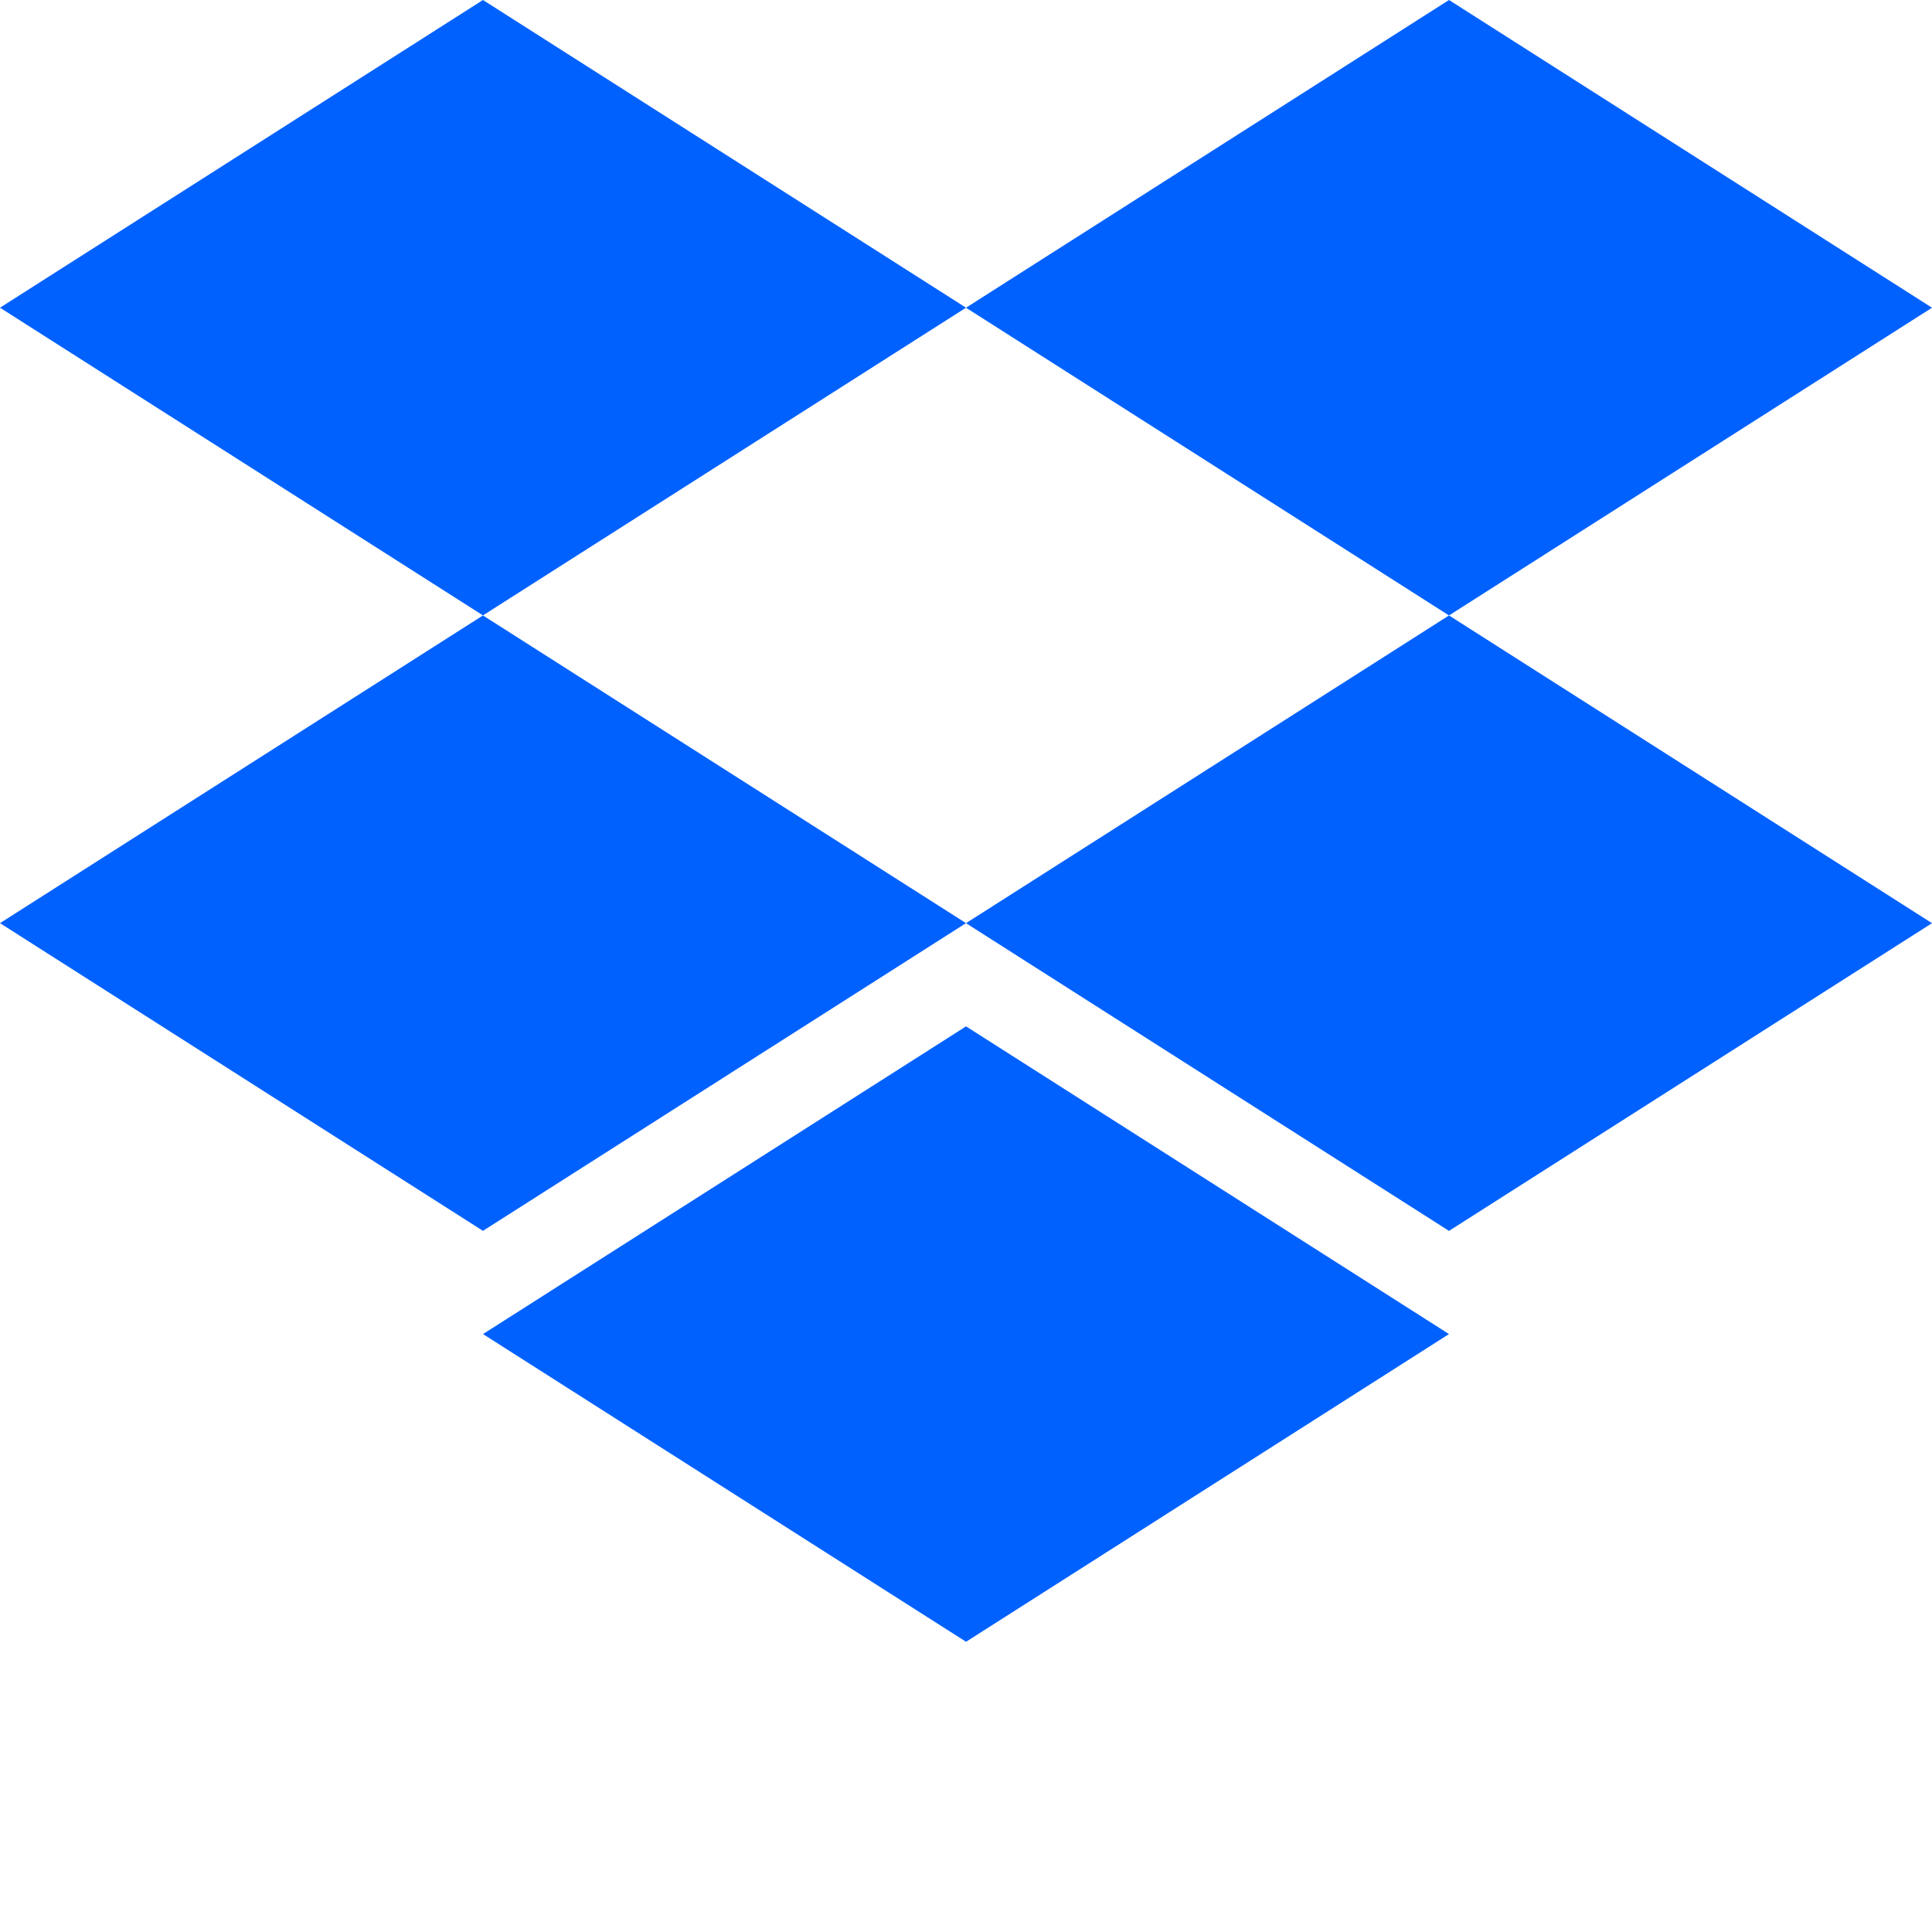 <!DOCTYPE svg PUBLIC "-//W3C//DTD SVG 1.1//EN" "http://www.w3.org/Graphics/SVG/1.1/DTD/svg11.dtd">
<!-- Uploaded to: SVG Repo, www.svgrepo.com, Transformed by: SVG Repo Mixer Tools -->
<svg width="256px" height="256px" viewBox="0 0 256.00 256.00" version="1.1" xmlns="http://www.w3.org/2000/svg" xmlns:xlink="http://www.w3.org/1999/xlink" preserveAspectRatio="xMidYMid" fill="#000000" stroke="#000000" stroke-width="0.003" transform="matrix(1, 0, 0, 1, 0, 0)rotate(0)">
<g id="SVGRepo_bgCarrier" stroke-width="0"/>
<g id="SVGRepo_tracerCarrier" stroke-linecap="round" stroke-linejoin="round"/>
<g id="SVGRepo_iconCarrier"> <g fill="#0061FF"> <polygon points="63.995 0 0 40.771 63.995 81.543 128 40.771"> </polygon> <polygon points="192 0 128 40.775 192 81.55 256.001 40.775"> </polygon> <polygon points="0 122.321 63.995 163.093 128 122.321 63.995 81.55"> </polygon> <polygon points="192 81.55 128 122.325 192 163.099 256 122.325"> </polygon> <polygon points="64 176.771 128.005 217.543 192 176.771 128.005 136"> </polygon> </g> </g>
</svg>